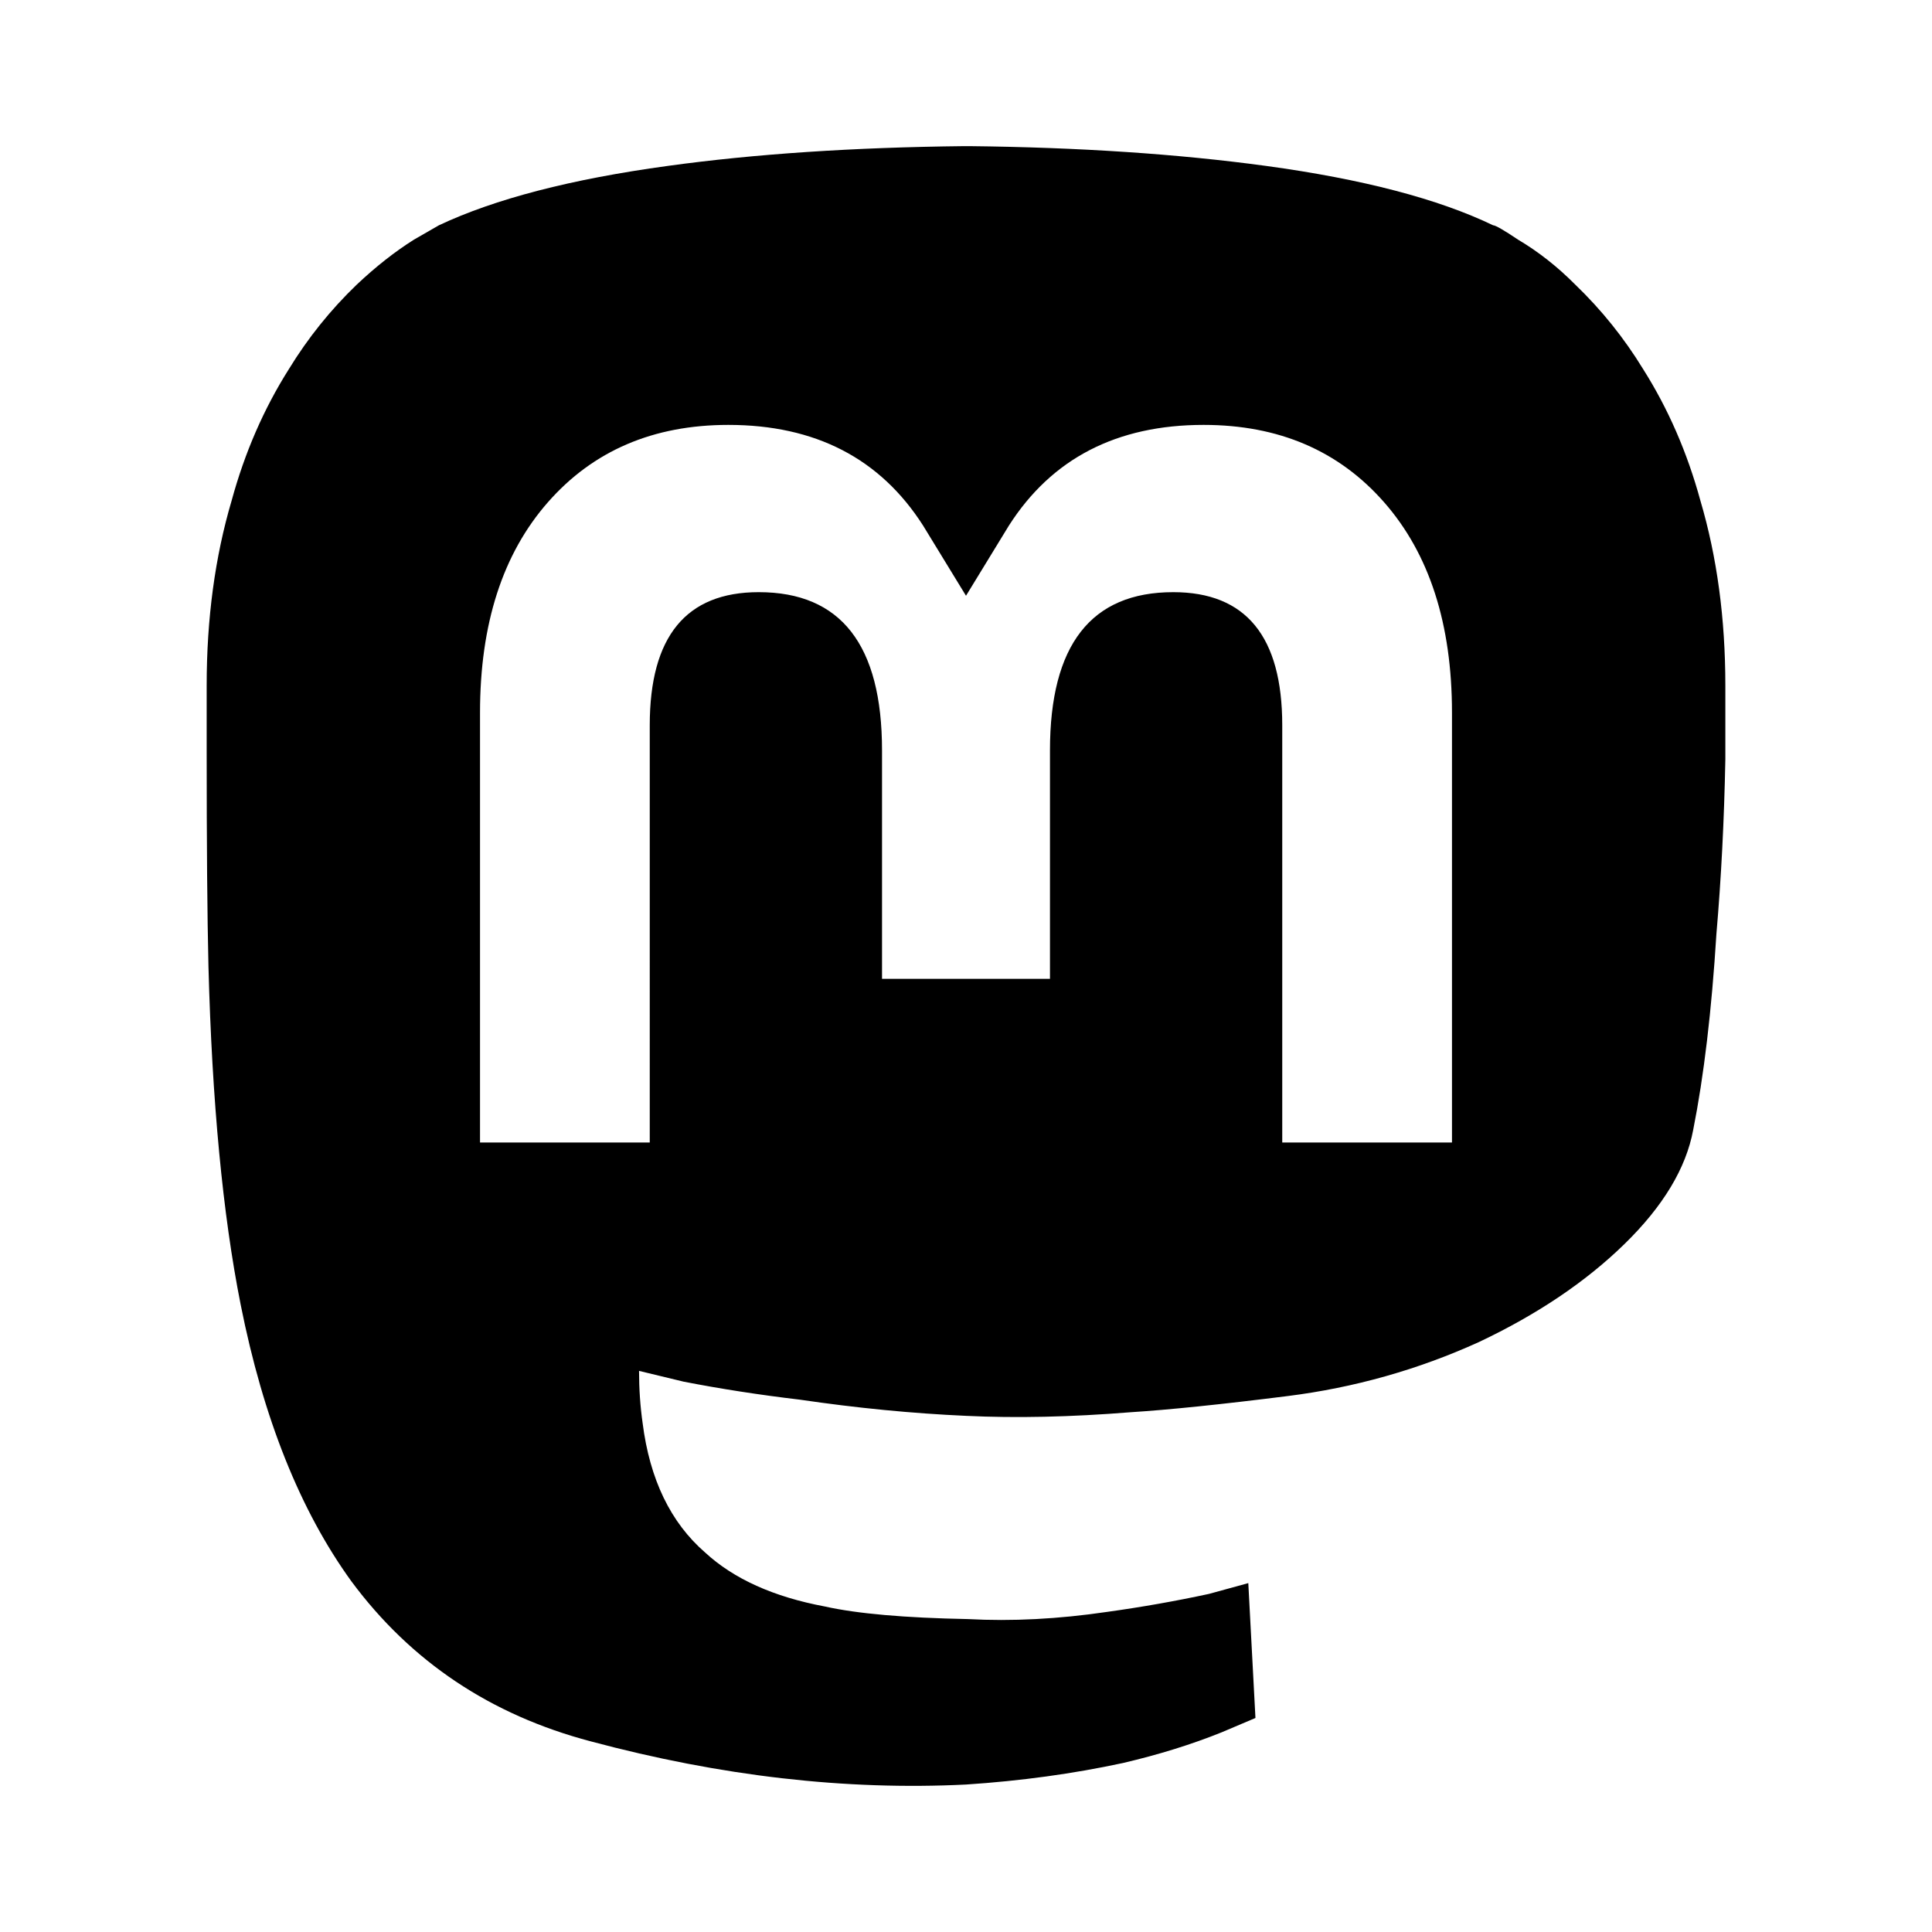 <?xml version="1.0" standalone="no"?>
<!DOCTYPE svg PUBLIC "-//W3C//DTD SVG 1.1//EN" "http://www.w3.org/Graphics/SVG/1.1/DTD/svg11.dtd" >
<svg width="1034px" height="1034px" viewBox="-10 -5 1034 1034" xmlns="http://www.w3.org/2000/svg" xmlns:xlink="http://www.w3.org/1999/xlink" version="1.1">
   <path d="m 506.044,73.215 q -88.929,0.963 -158.734,10.588 -77.455,10.588 -122.397,31.763 l -13.387,7.7 q -15.3,9.625 -30.599,24.063 -21.037,20.213 -36.337,45.239 -20.081,31.763 -30.599,70.265 -13.387,45.239 -13.387,99.14 v 35.614 q 0,74.115 0.956,114.541 2.869,108.766 17.212,180.955 18.168,91.44 59.286,148.229 47.811,64.489 128.135,85.665 104.229,27.913 200.808,23.101 43.987,-2.888 84.148,-11.55 28.687,-6.738 52.593,-16.363 l 18.168,-7.7 -3.825,-72.19 -21.037,5.775 q -26.774,5.775 -54.505,9.625 -39.205,5.775 -74.586,3.85 -50.68,-0.963 -76.498,-6.738 -41.118,-7.7 -64.067,-28.876 -27.731,-24.063 -33.468,-69.302 -1.912,-13.475 -1.912,-27.913 l 23.906,5.775 q 29.643,5.775 62.155,9.625 45.899,6.738 88.929,8.663 40.162,1.925 87.973,-1.925 30.599,-1.925 84.148,-8.663 53.549,-6.738 102.317,-28.876 46.855,-22.138 77.933,-52.458 31.077,-30.32 36.815,-61.121 8.606,-43.314 12.431,-104.916 3.825,-44.276 4.781,-93.365 v -39.464 q 0,-53.902 -13.387,-99.14 Q 889.492,224.332 869.411,192.568 854.111,167.542 833.074,147.329 818.731,132.891 802.475,123.266 791,115.566 789.088,115.566 745.101,94.39 667.647,83.803 596.886,74.177 508.912,73.215 Z M 379.821,222.407 q 69.805,0 104.229,53.902 L 507,313.847 529.95,276.308 q 34.424,-53.902 104.229,-53.902 60.242,0 96.579,41.389 36.337,41.389 36.337,112.616 V 606.455 H 676.253 V 383.149 q 0,-71.227 -58.33,-71.227 -65.98,0 -65.98,84.702 V 518.865 H 462.057 V 396.624 q 0,-84.702 -65.98,-84.702 -58.33,0 -58.33,71.227 V 606.455 H 246.905 V 376.411 q 0,-71.227 36.337,-112.616 36.337,-41.389 96.579,-41.389 z" />
</svg>
